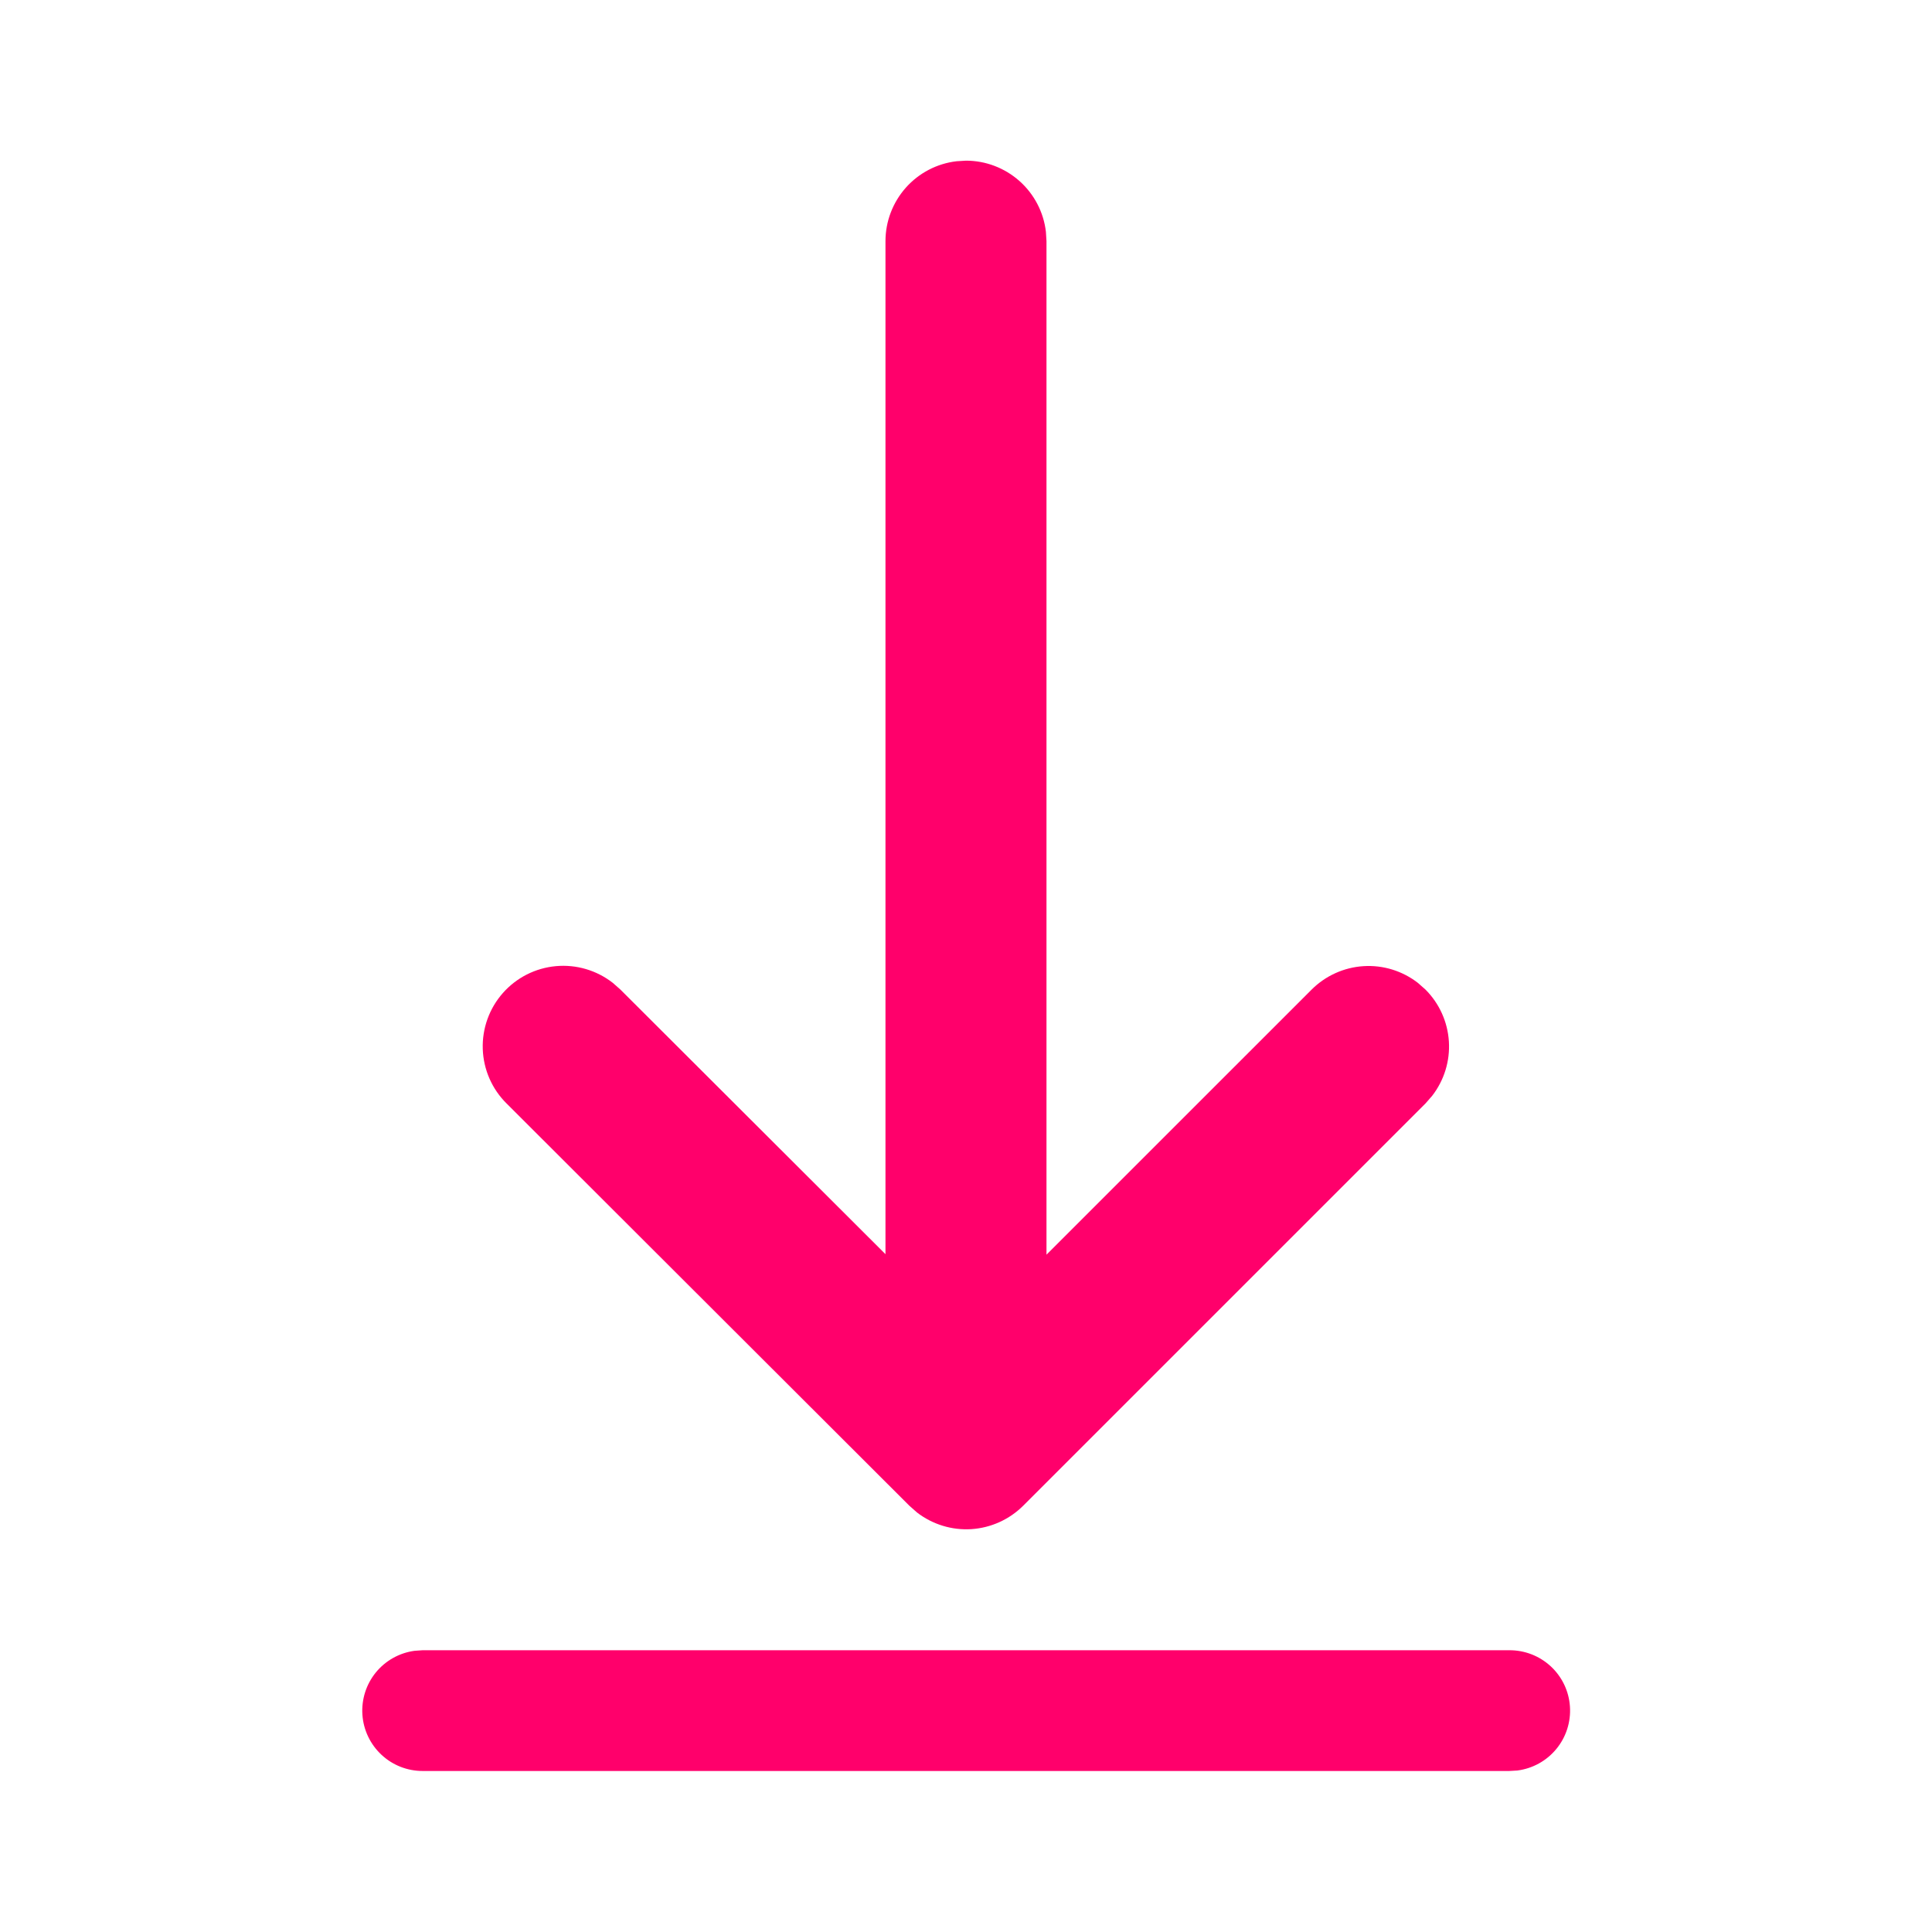<svg width="50" height="50" viewBox="0 0 50 50" fill="none" xmlns="http://www.w3.org/2000/svg">
<path d="M10.937 42.708H39.058C39.456 42.705 39.841 42.854 40.133 43.124C40.426 43.395 40.604 43.768 40.63 44.165C40.657 44.563 40.531 44.956 40.278 45.263C40.025 45.571 39.664 45.77 39.268 45.821L39.058 45.833H10.937C10.541 45.833 10.16 45.683 9.871 45.412C9.582 45.142 9.406 44.772 9.379 44.377C9.352 43.982 9.476 43.592 9.725 43.285C9.975 42.978 10.332 42.777 10.725 42.723L10.937 42.708H39.058H10.937ZM24.756 4.173L25 4.158C25.51 4.158 26.002 4.346 26.384 4.685C26.765 5.024 27.009 5.491 27.068 5.998L27.083 6.242V32.471L33.945 25.61C34.304 25.252 34.781 25.036 35.288 25.004C35.794 24.972 36.294 25.126 36.695 25.437L36.891 25.61C37.25 25.969 37.465 26.446 37.497 26.953C37.529 27.459 37.375 27.959 37.064 28.36L36.891 28.558L26.481 38.967C26.122 39.325 25.645 39.541 25.139 39.574C24.633 39.606 24.132 39.452 23.731 39.142L23.535 38.969L13.11 28.558C12.732 28.184 12.512 27.68 12.494 27.149C12.476 26.617 12.662 26.099 13.013 25.701C13.364 25.302 13.855 25.053 14.384 25.004C14.913 24.955 15.441 25.11 15.86 25.437L16.056 25.61L22.916 32.458V6.242C22.916 5.731 23.104 5.239 23.443 4.857C23.782 4.476 24.249 4.232 24.756 4.173L25 4.158L24.756 4.173Z" fill="#FF006B"/>
</svg>
